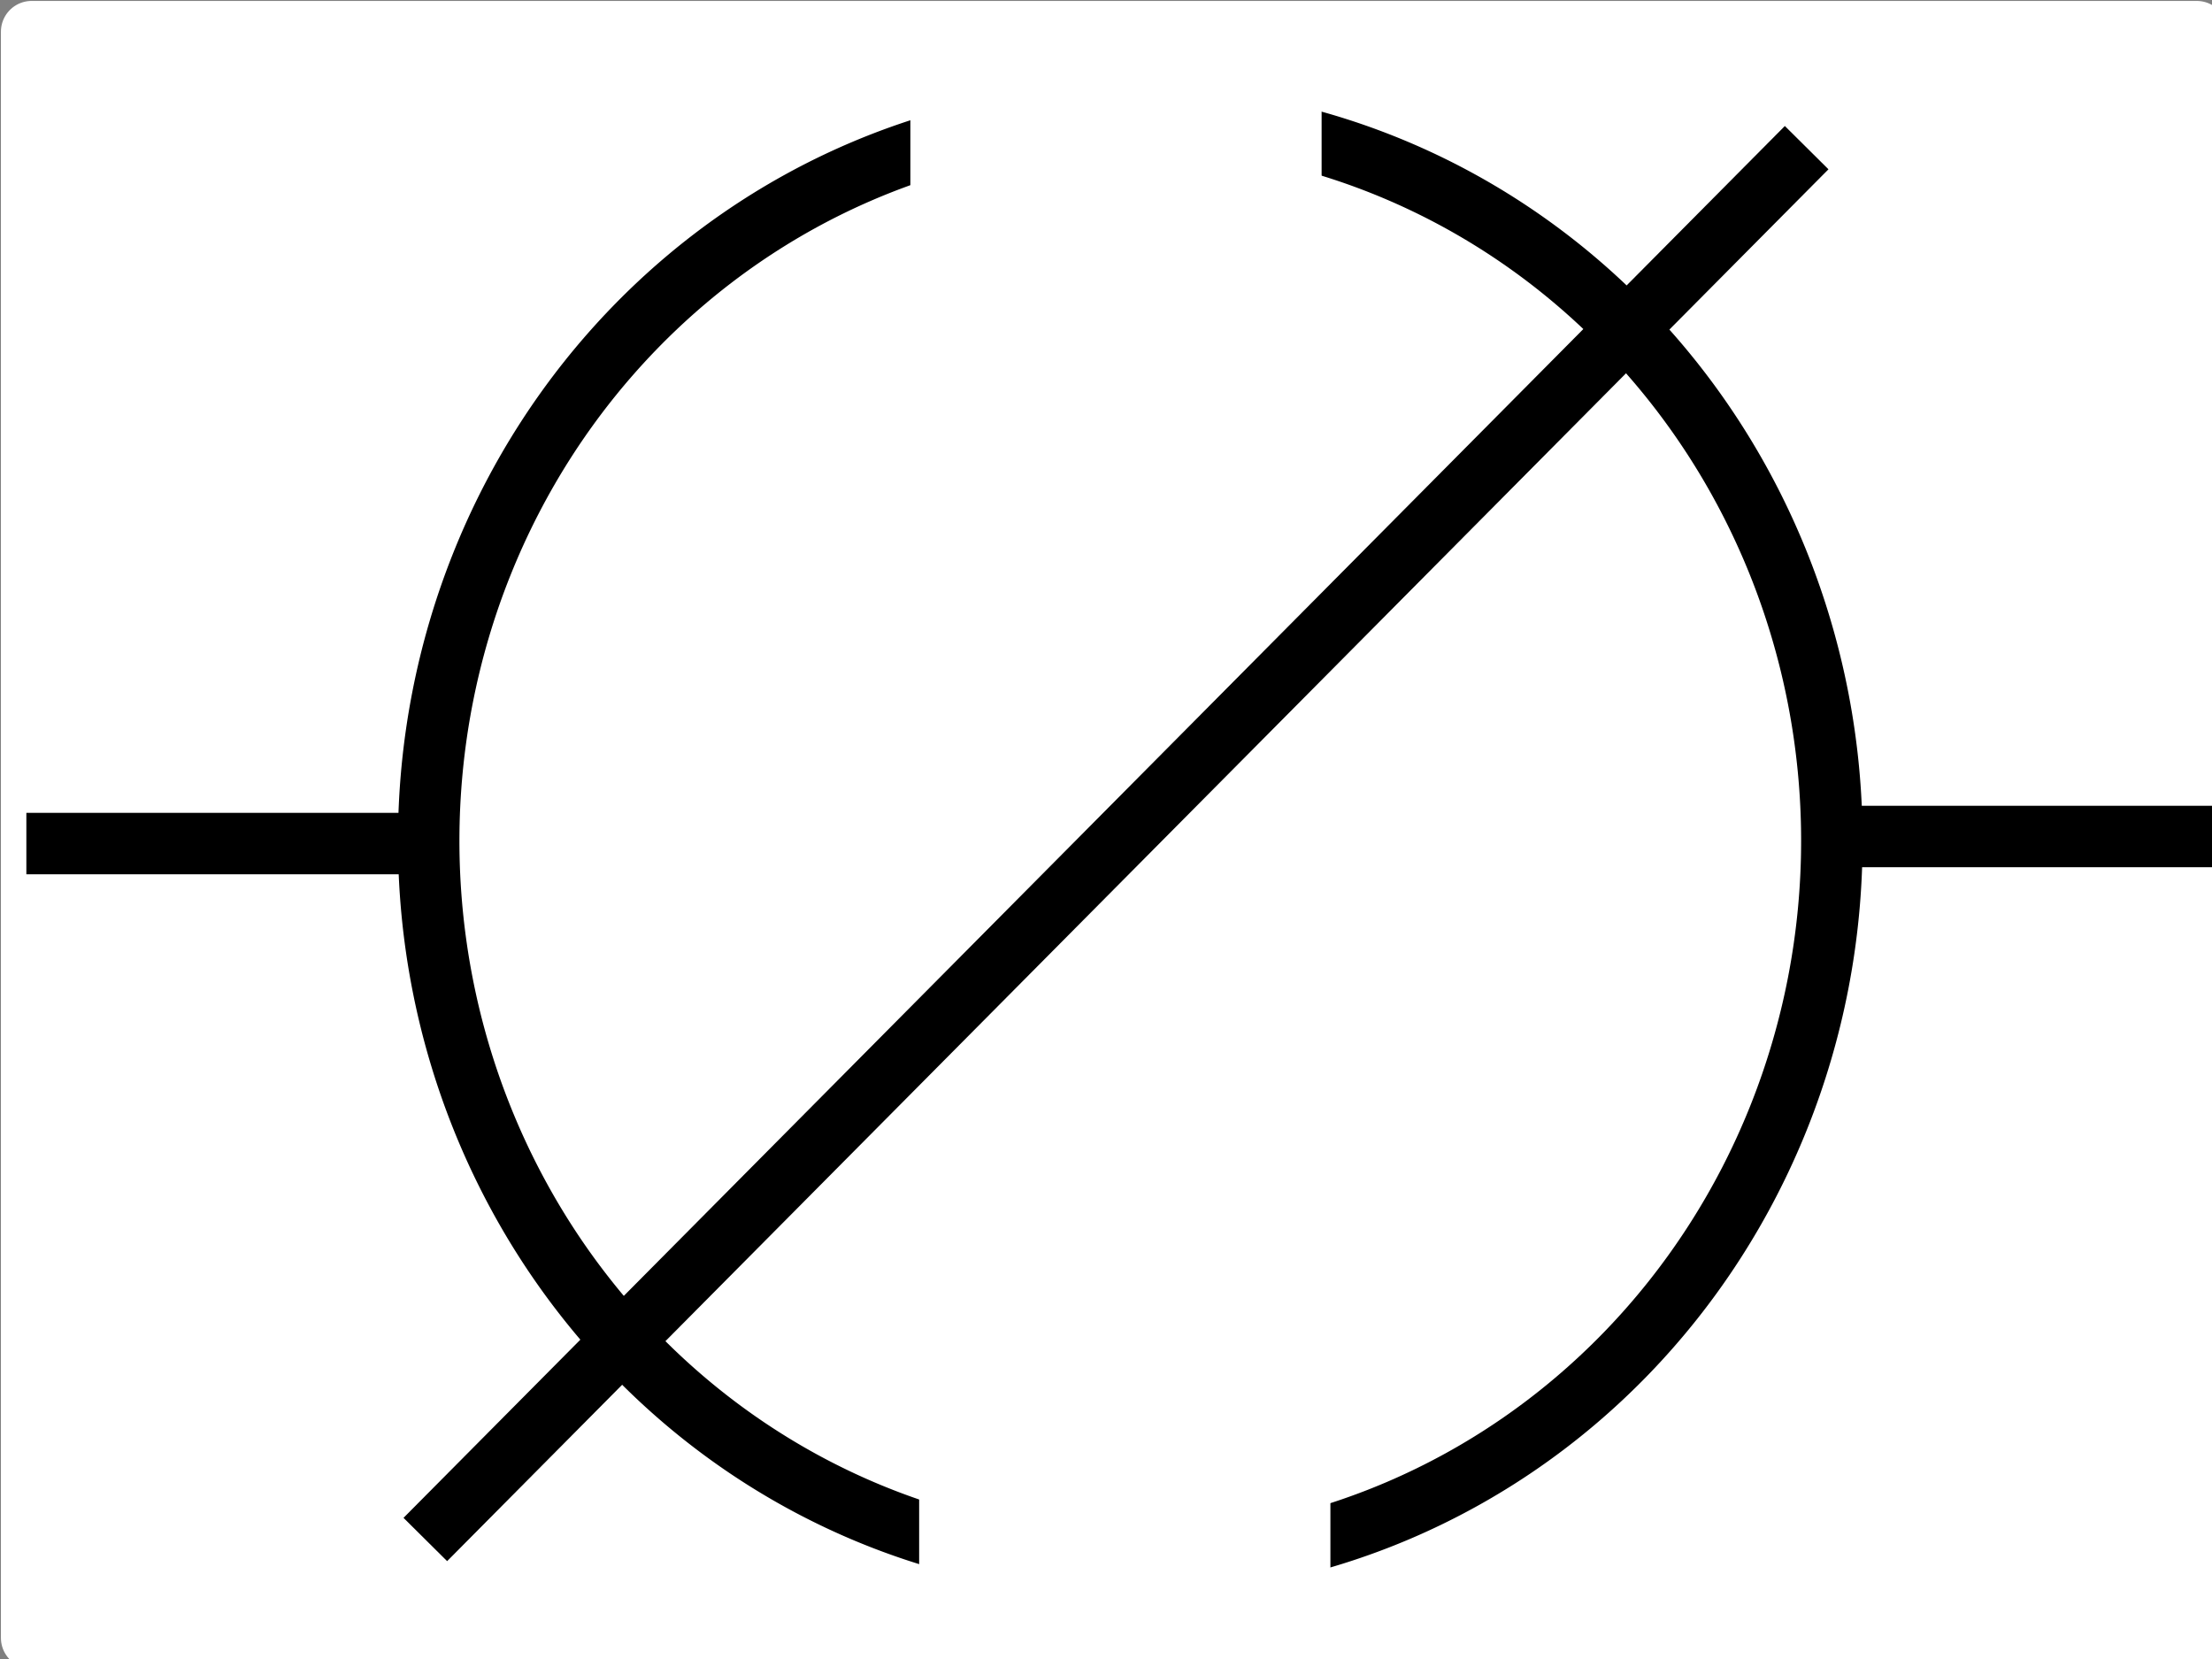 <?xml version="1.0" encoding="UTF-8" standalone="no"?>
<!-- Created with Inkscape (http://www.inkscape.org/) -->

<svg
   xmlns:dc="http://purl.org/dc/elements/1.1/"
   xmlns:cc="http://creativecommons.org/ns#"
   xmlns:rdf="http://www.w3.org/1999/02/22-rdf-syntax-ns#"
   xmlns:svg="http://www.w3.org/2000/svg"
   xmlns="http://www.w3.org/2000/svg"
   xmlns:sodipodi="http://sodipodi.sourceforge.net/DTD/sodipodi-0.dtd"
   xmlns:inkscape="http://www.inkscape.org/namespaces/inkscape"
   version="1.1"
   width="36"
   height="27"
   id="svg2"
   inkscape:version="0.48.3.1 r9886"
   sodipodi:docname="Coil_not_button.svg">
  <rect width="100%" height="100%" fill="#808080" stroke="none"/>
  <sodipodi:namedview
     pagecolor="#d6965b"
     bordercolor="#666666"
     borderopacity="1"
     objecttolerance="10"
     gridtolerance="10"
     guidetolerance="10"
     inkscape:pageopacity="0.34901961"
     inkscape:pageshadow="2"
     inkscape:window-width="1018"
     inkscape:window-height="715"
     id="namedview4576"
     showgrid="false"
     inkscape:zoom="17.481481"
     inkscape:cx="18"
     inkscape:cy="13.5"
     inkscape:window-x="0"
     inkscape:window-y="0"
     inkscape:window-maximized="1"
     inkscape:current-layer="svg2" />
  <defs
     id="defs4">
    <clipPath
       id="clipPath3935">
      <rect
         width="33.375"
         height="27.125"
         x="363.375"
         y="527.362"
         id="rect3937"
         style="fill:#000000;fill-opacity:0.524" />
    </clipPath>
  </defs>
  <rect
     style="fill:#ffffff;fill-opacity:1;stroke:#ffffff;stroke-width:1;stroke-linejoin:round;stroke-miterlimit:4;stroke-opacity:1;stroke-dasharray:none"
     id="rect5907"
     width="35.237"
     height="26.142"
     x="0.515"
     y="0.515" />
  <path
     d="m 29.813,13.684 a 11.418,11.794 0 0 1 -22.836,0 11.418,11.794 0 1 1 22.836,0 z"
     id="path2985"
     style="fill:none;stroke:#000000;stroke-width:1px;stroke-linecap:butt;stroke-linejoin:miter;stroke-opacity:1"
     inkscape:connector-curvature="0" />
  <rect
     style="fill:#ffffff;fill-opacity:1;stroke:#ffffff;stroke-width:0;stroke-linejoin:round;stroke-miterlimit:4;stroke-opacity:1;stroke-dasharray:none"
     id="rect5226"
     width="6.693"
     height="2.631"
     x="14.816"
     y="1.144" />
  <rect
     style="fill:#ffffff;fill-opacity:1;stroke:#ffffff;stroke-width:0;stroke-linejoin:round;stroke-miterlimit:4;stroke-opacity:1;stroke-dasharray:none"
     id="rect5226-5"
     width="6.693"
     height="2.631"
     x="14.959"
     y="23.453" />
  <path
     style="fill:none;stroke:#000000;stroke-width:1px;stroke-linecap:butt;stroke-linejoin:miter;stroke-opacity:1"
     d="M 29.403,2.403 C 6.922,25.055 6.922,25.055 6.922,25.055"
     id="path5267"
     inkscape:connector-curvature="0" />
  <path
     style="fill:none;stroke:#000000;stroke-width:1px;stroke-linecap:butt;stroke-linejoin:miter;stroke-opacity:1"
     d="m 6.664,13.729 -6.235,0"
     id="path5913"
     inkscape:connector-curvature="0" />
  <path
     style="fill:none;stroke:#000000;stroke-width:1px;stroke-linecap:butt;stroke-linejoin:miter;stroke-opacity:1"
     d="m 36.01,13.614 -6.235,0"
     id="path5913-3"
     inkscape:connector-curvature="0" />
</svg>
